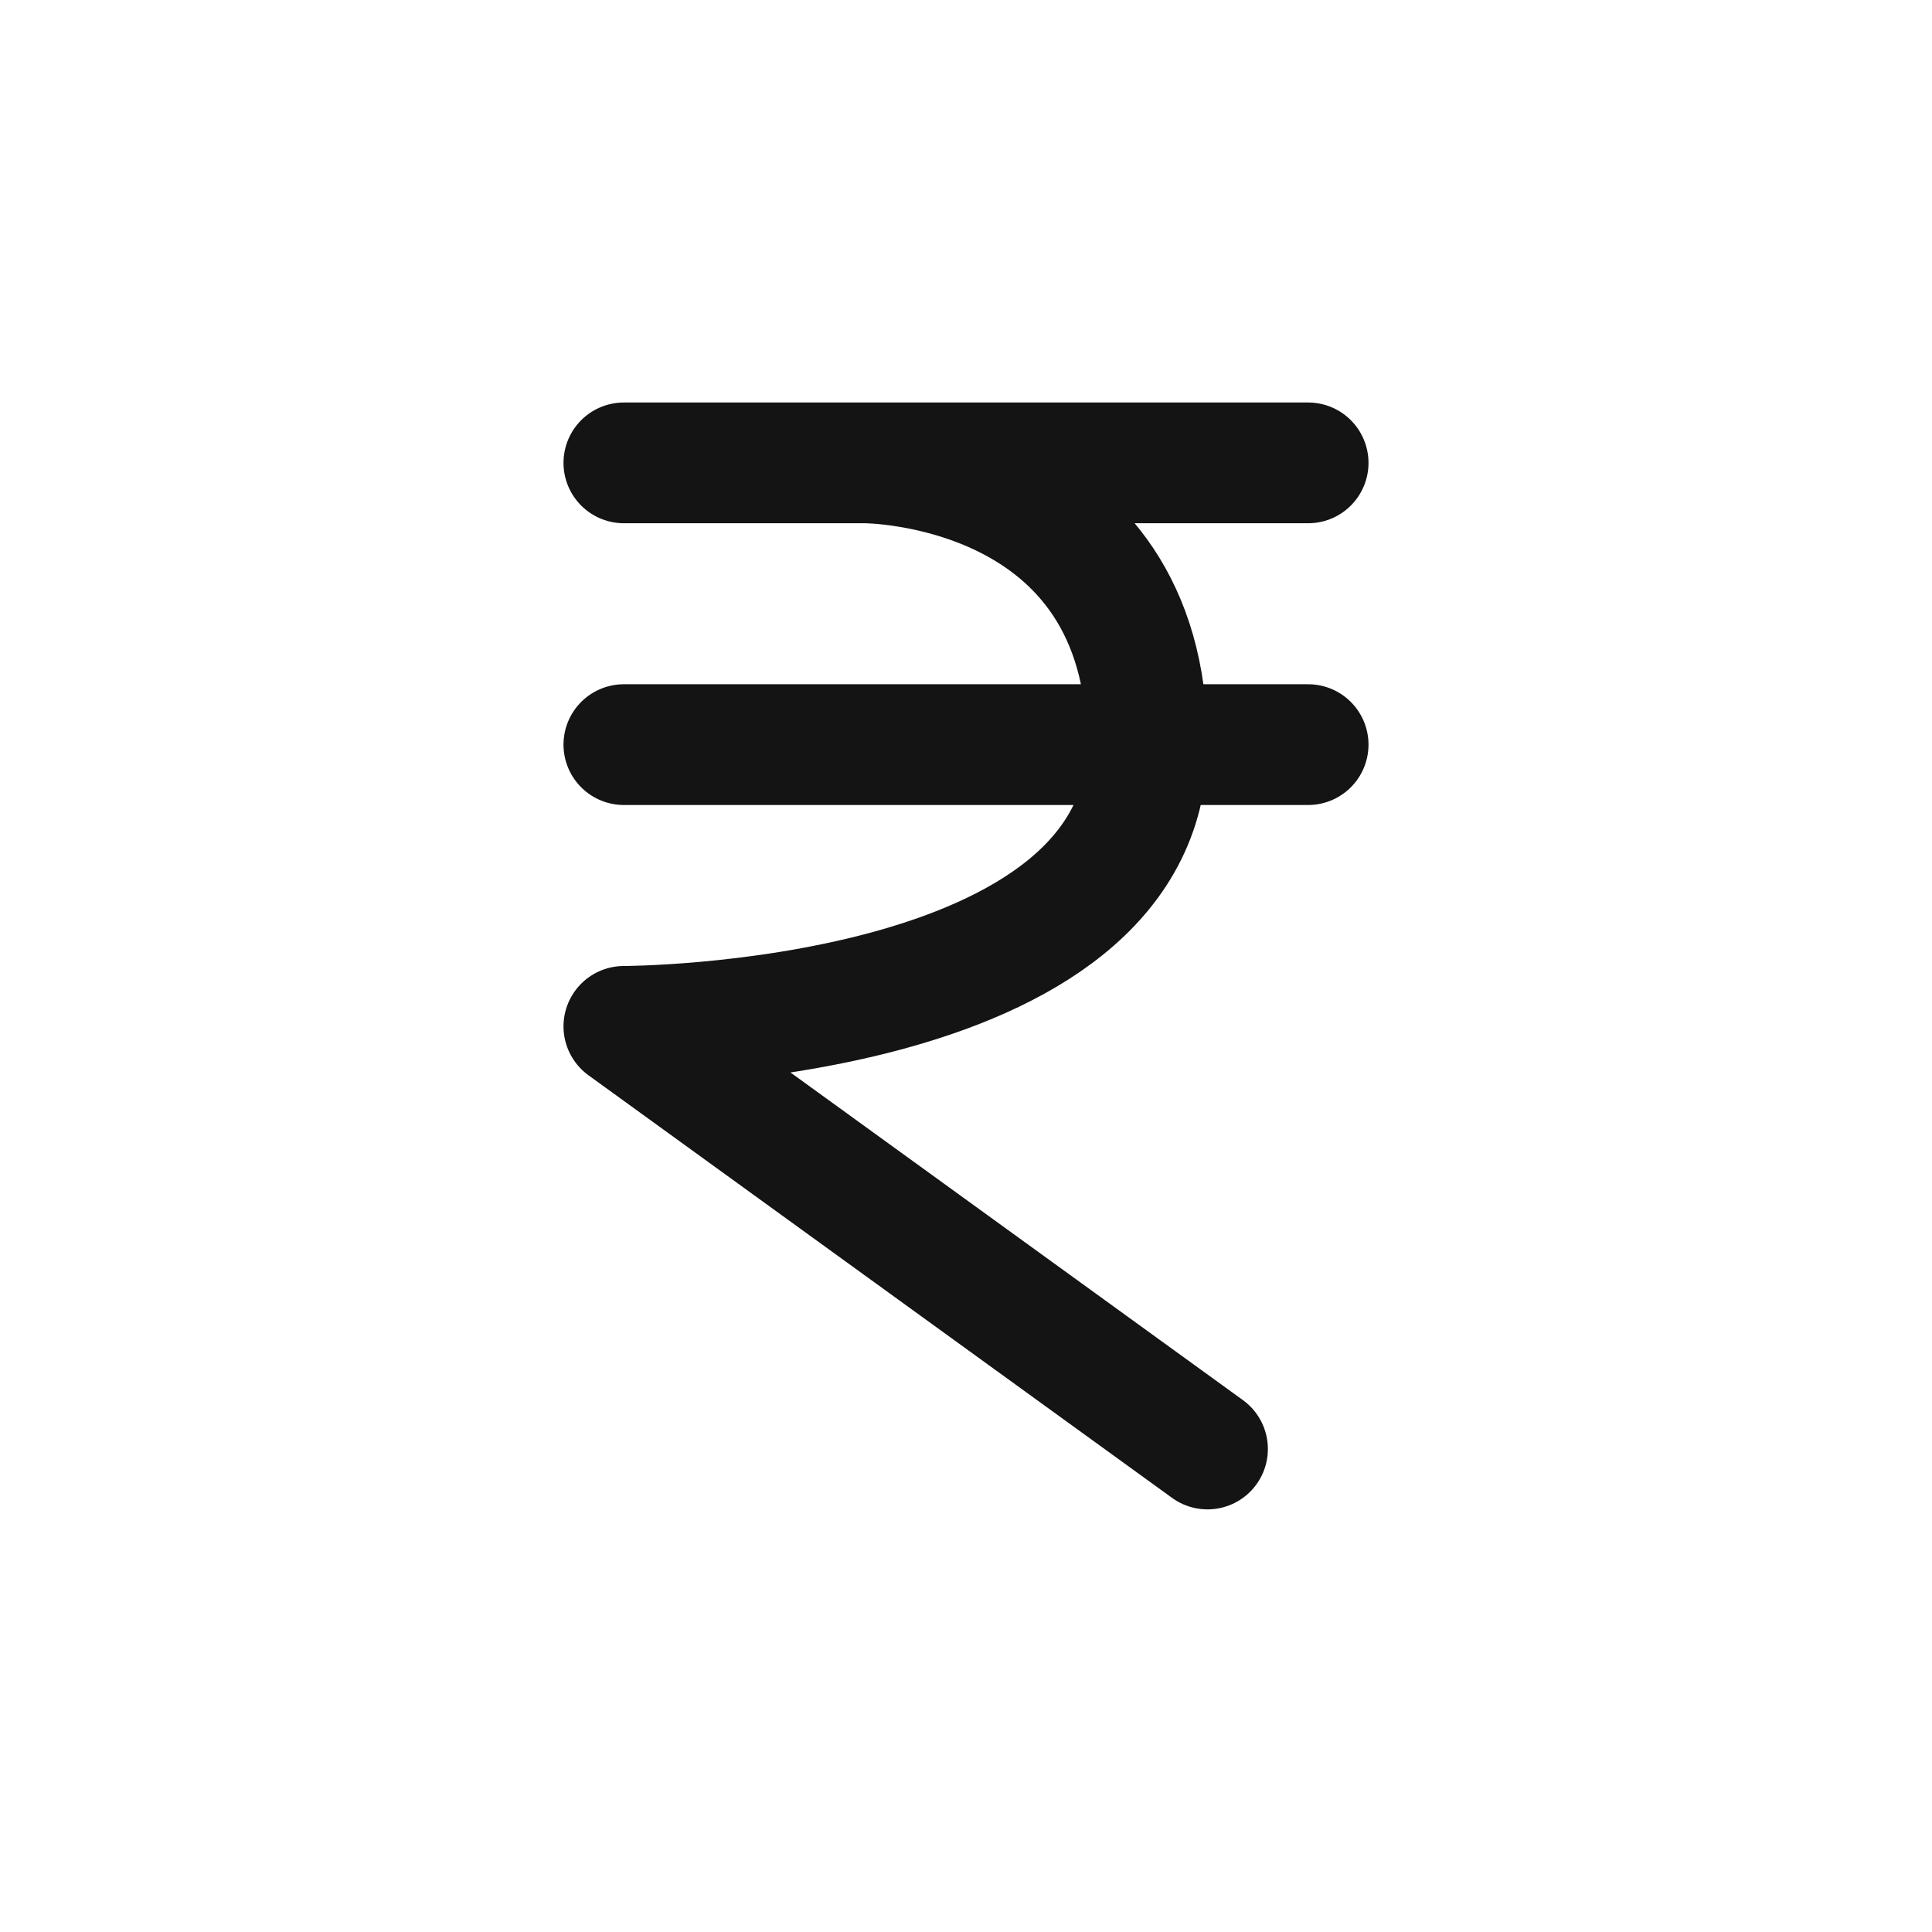 <svg xmlns="http://www.w3.org/2000/svg" fill="none" viewBox="0 0 24 24" class="acv-icon"><path stroke="#141414" stroke-linecap="round" stroke-linejoin="round" stroke-width="1.5" d="M7.75 5.75h3m0 0h5.5m-5.5 0s3.5 0 3.5 3.5m-6.5 0h6.5m0 0h2m-2 0c0 3.5-6.5 3.5-6.5 3.5L15 18"/></svg>